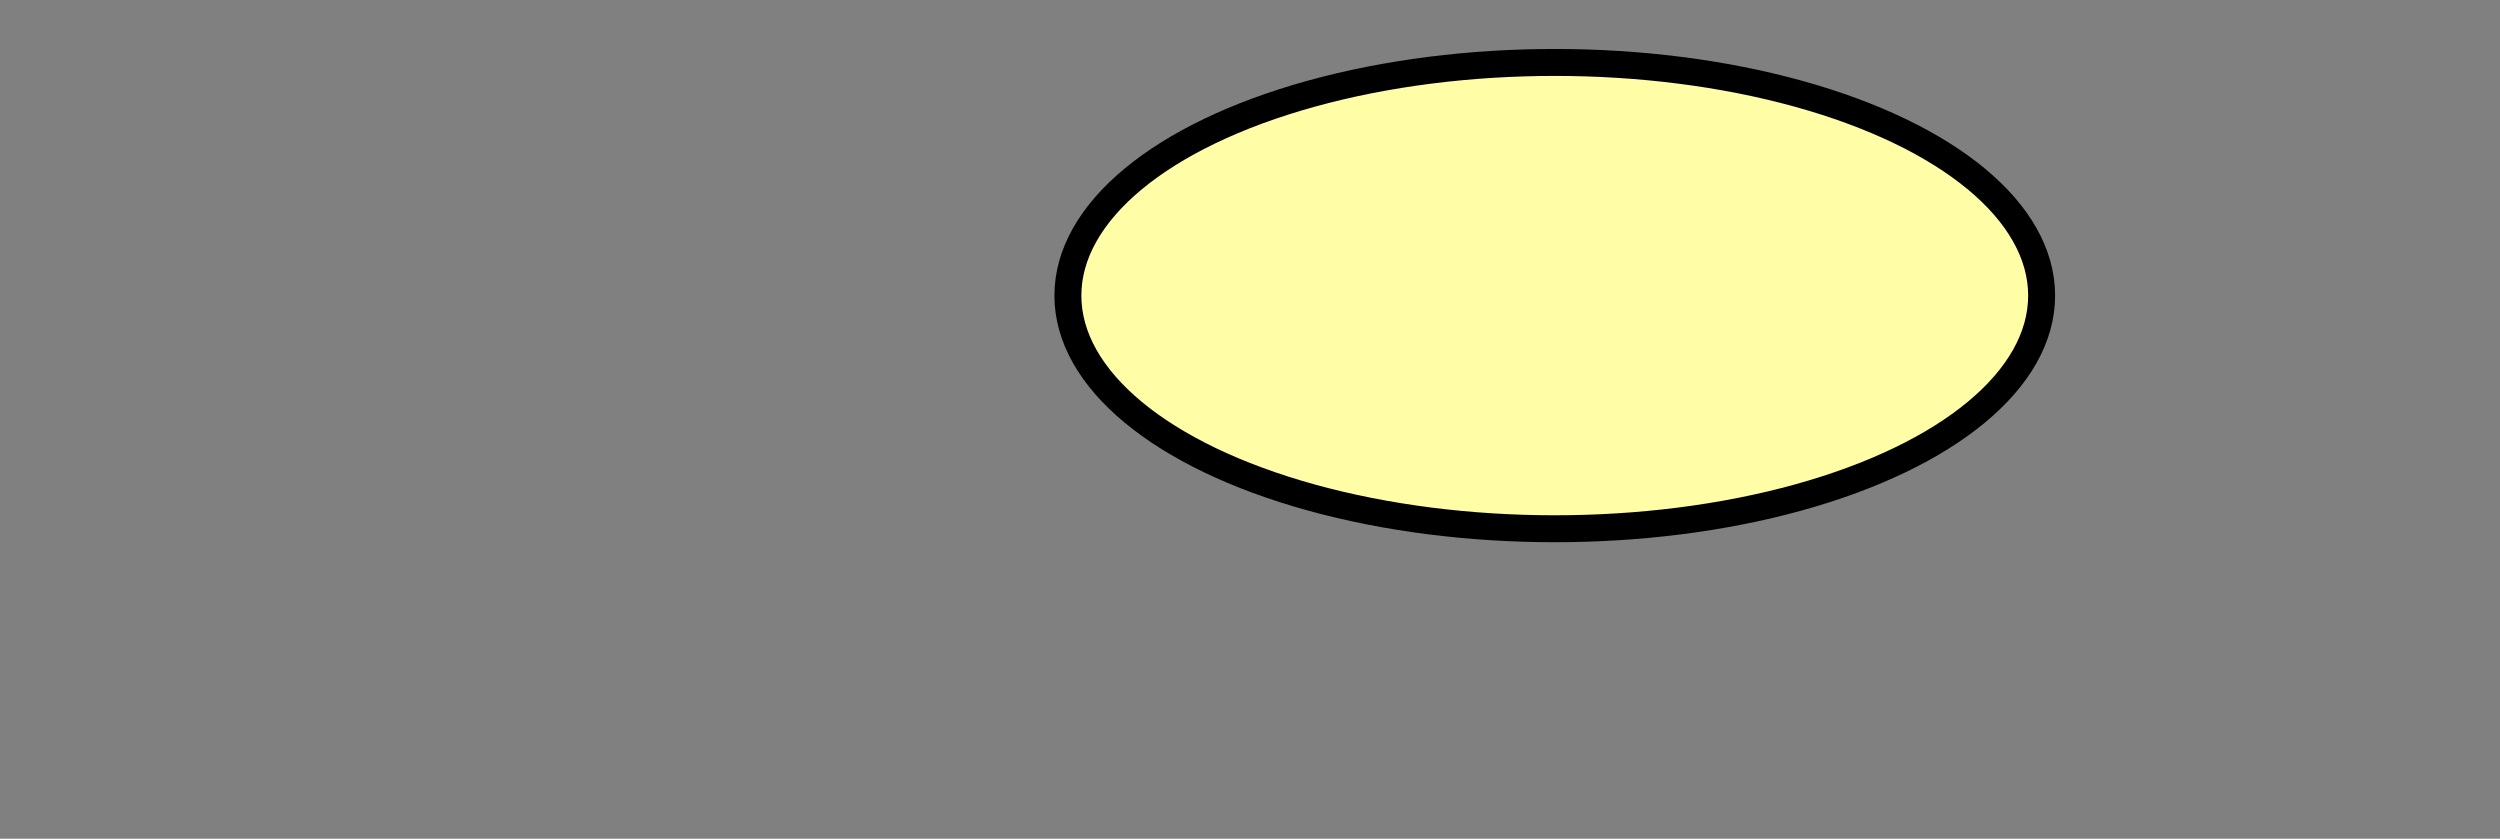 <?xml version="1.0" encoding="UTF-8" standalone="no"?>
<!-- Created with Inkscape (http://www.inkscape.org/) -->

<svg
   xmlns:dc="http://purl.org/dc/elements/1.1/"
   xmlns:cc="http://creativecommons.org/ns#"
   xmlns:rdf="http://www.w3.org/1999/02/22-rdf-syntax-ns#"
   xmlns:svg="http://www.w3.org/2000/svg"
   xmlns="http://www.w3.org/2000/svg"
   xmlns:sodipodi="http://sodipodi.sourceforge.net/DTD/sodipodi-0.dtd"
   xmlns:inkscape="http://www.inkscape.org/namespaces/inkscape"
   width="310"
   height="104"
   viewBox="0 0 310 104"
   id="svg2"
   version="1.1"
   inkscape:version="0.91 r13725"
   sodipodi:docname="diver-bcd.svg">
  <rect x="0" y="0" width="310" height="104" fill="#808080" stroke="none"/>
  <defs
     id="defs4" />
  <sodipodi:namedview
     id="base"
     pagecolor="#ffffff"
     bordercolor="#666666"
     borderopacity="1.0"
     inkscape:pageopacity="0.0"
     inkscape:pageshadow="2"
     inkscape:zoom="3.6203867"
     inkscape:cx="180.84873"
     inkscape:cy="21.259368"
     inkscape:document-units="px"
     inkscape:current-layer="layer1"
     showgrid="true"
     showguides="false"
     inkscape:snap-bbox="true"
     inkscape:bbox-nodes="true"
     inkscape:snap-bbox-edge-midpoints="false"
     inkscape:bbox-paths="true"
     inkscape:window-width="1316"
     inkscape:window-height="1183"
     inkscape:window-x="604"
     inkscape:window-y="0"
     inkscape:window-maximized="0"
     fit-margin-top="0"
     fit-margin-left="0"
     fit-margin-right="0"
     fit-margin-bottom="0"
     units="px"
     inkscape:snap-smooth-nodes="true"
     inkscape:object-nodes="true"
     inkscape:snap-intersection-paths="false"
     inkscape:object-paths="true"
     inkscape:snap-grids="false">
    <inkscape:grid
       type="xygrid"
       id="grid3342"
       originx="-110"
       originy="-850" />
  </sodipodi:namedview>
  <g
     inkscape:label="Layer 1"
     inkscape:groupmode="layer"
     id="layer1"
     transform="translate(-110,-98.362)">
    <ellipse
       style="opacity:1;fill:#fffda6;fill-opacity:1;stroke:#000000;stroke-width:3.341;stroke-linecap:butt;stroke-linejoin:round;stroke-miterlimit:4;stroke-dasharray:none;stroke-opacity:1"
       id="path10278"
       cx="302.79"
       cy="135.016"
       rx="60.372"
       ry="28.911" />
  </g>
</svg>
